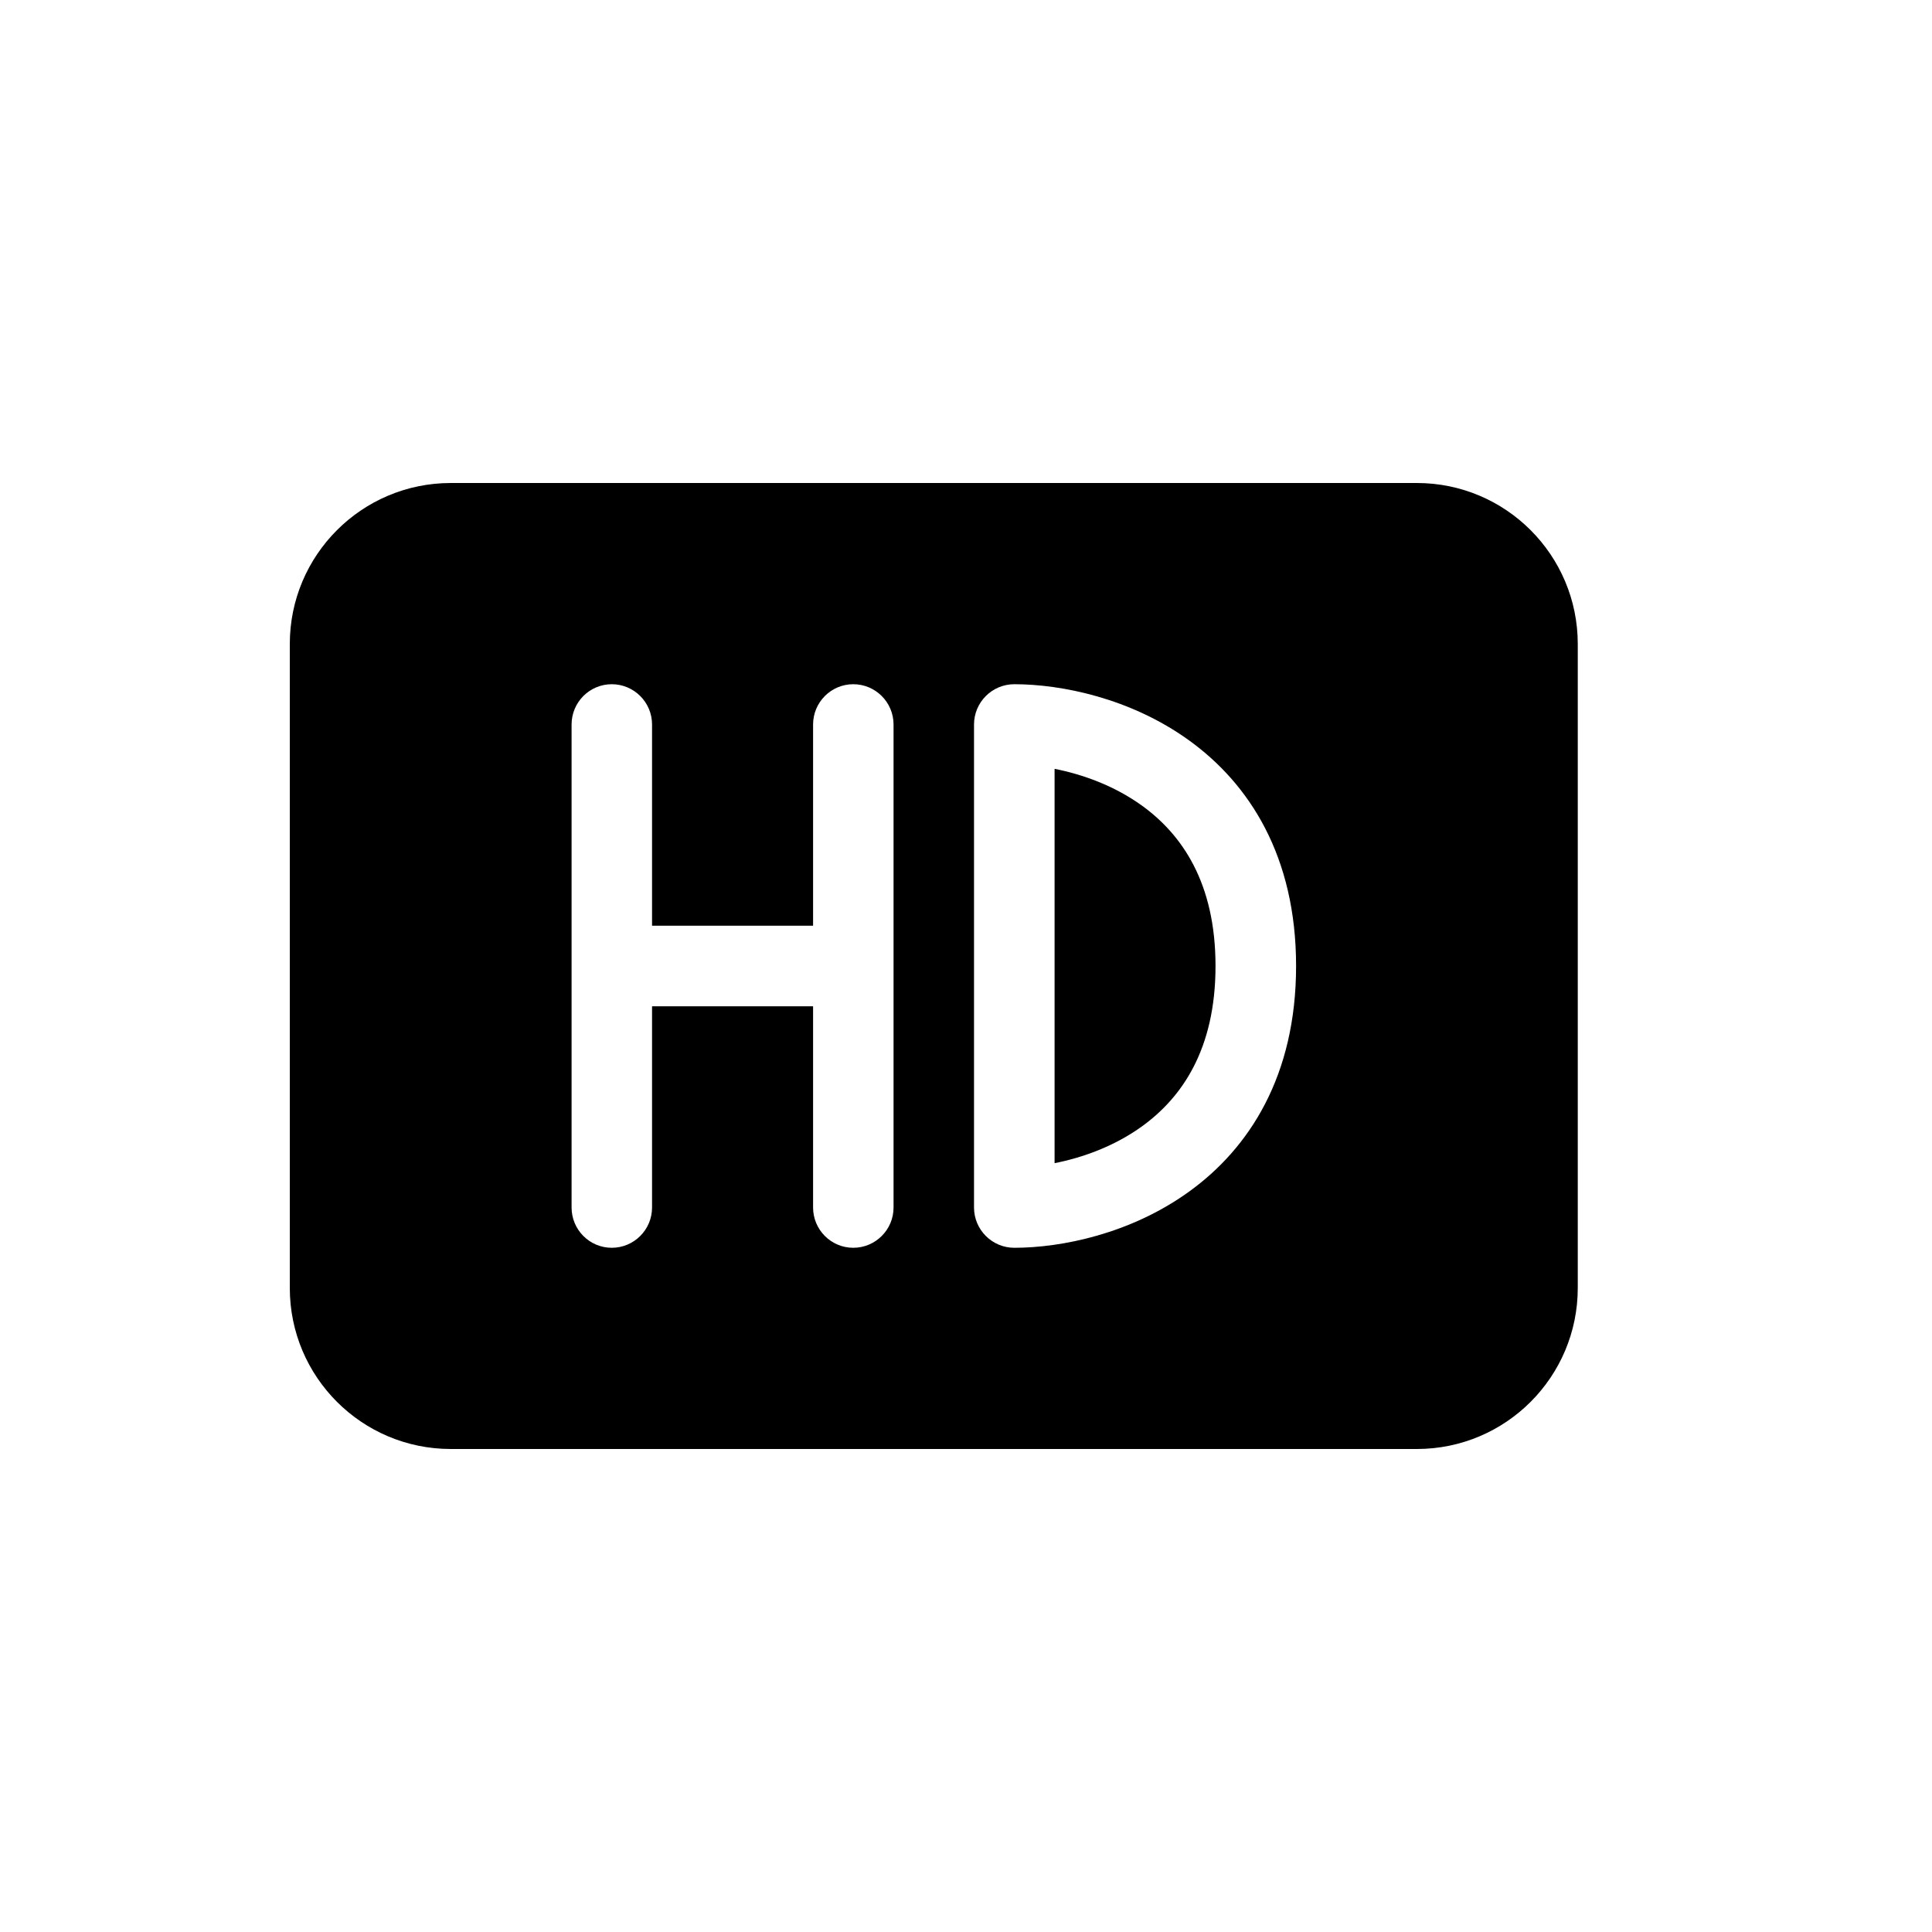<svg width="20" height="20" viewBox="0 0 20 20" fill="none" xmlns="http://www.w3.org/2000/svg">
<path d="M10.917 12.041C11.207 11.984 11.534 11.867 11.819 11.662C12.233 11.364 12.583 10.864 12.583 10C12.583 9.136 12.233 8.636 11.819 8.338C11.534 8.133 11.207 8.016 10.917 7.959V12.041Z" fill="black"/>
<path fill-rule="evenodd" clip-rule="evenodd" d="M4.667 5C3.746 5 3 5.746 3 6.667V13.333C3 14.254 3.746 15 4.667 15H14.667C15.587 15 16.333 14.254 16.333 13.333V6.667C16.333 5.746 15.587 5 14.667 5H4.667ZM6.333 7.083C6.563 7.083 6.75 7.27 6.75 7.5V9.583H8.417V7.5C8.417 7.27 8.603 7.083 8.833 7.083C9.063 7.083 9.25 7.27 9.25 7.5V12.5C9.25 12.73 9.063 12.917 8.833 12.917C8.603 12.917 8.417 12.73 8.417 12.5V10.417H6.75V12.5C6.75 12.73 6.563 12.917 6.333 12.917C6.103 12.917 5.917 12.73 5.917 12.5V7.5C5.917 7.27 6.103 7.083 6.333 7.083ZM10.083 7.5C10.083 7.27 10.27 7.083 10.5 7.083C10.983 7.083 11.699 7.225 12.306 7.662C12.934 8.114 13.417 8.864 13.417 10C13.417 11.136 12.934 11.886 12.306 12.338C11.699 12.775 10.983 12.917 10.5 12.917C10.27 12.917 10.083 12.73 10.083 12.5V7.5Z" fill="black"/>
</svg>
